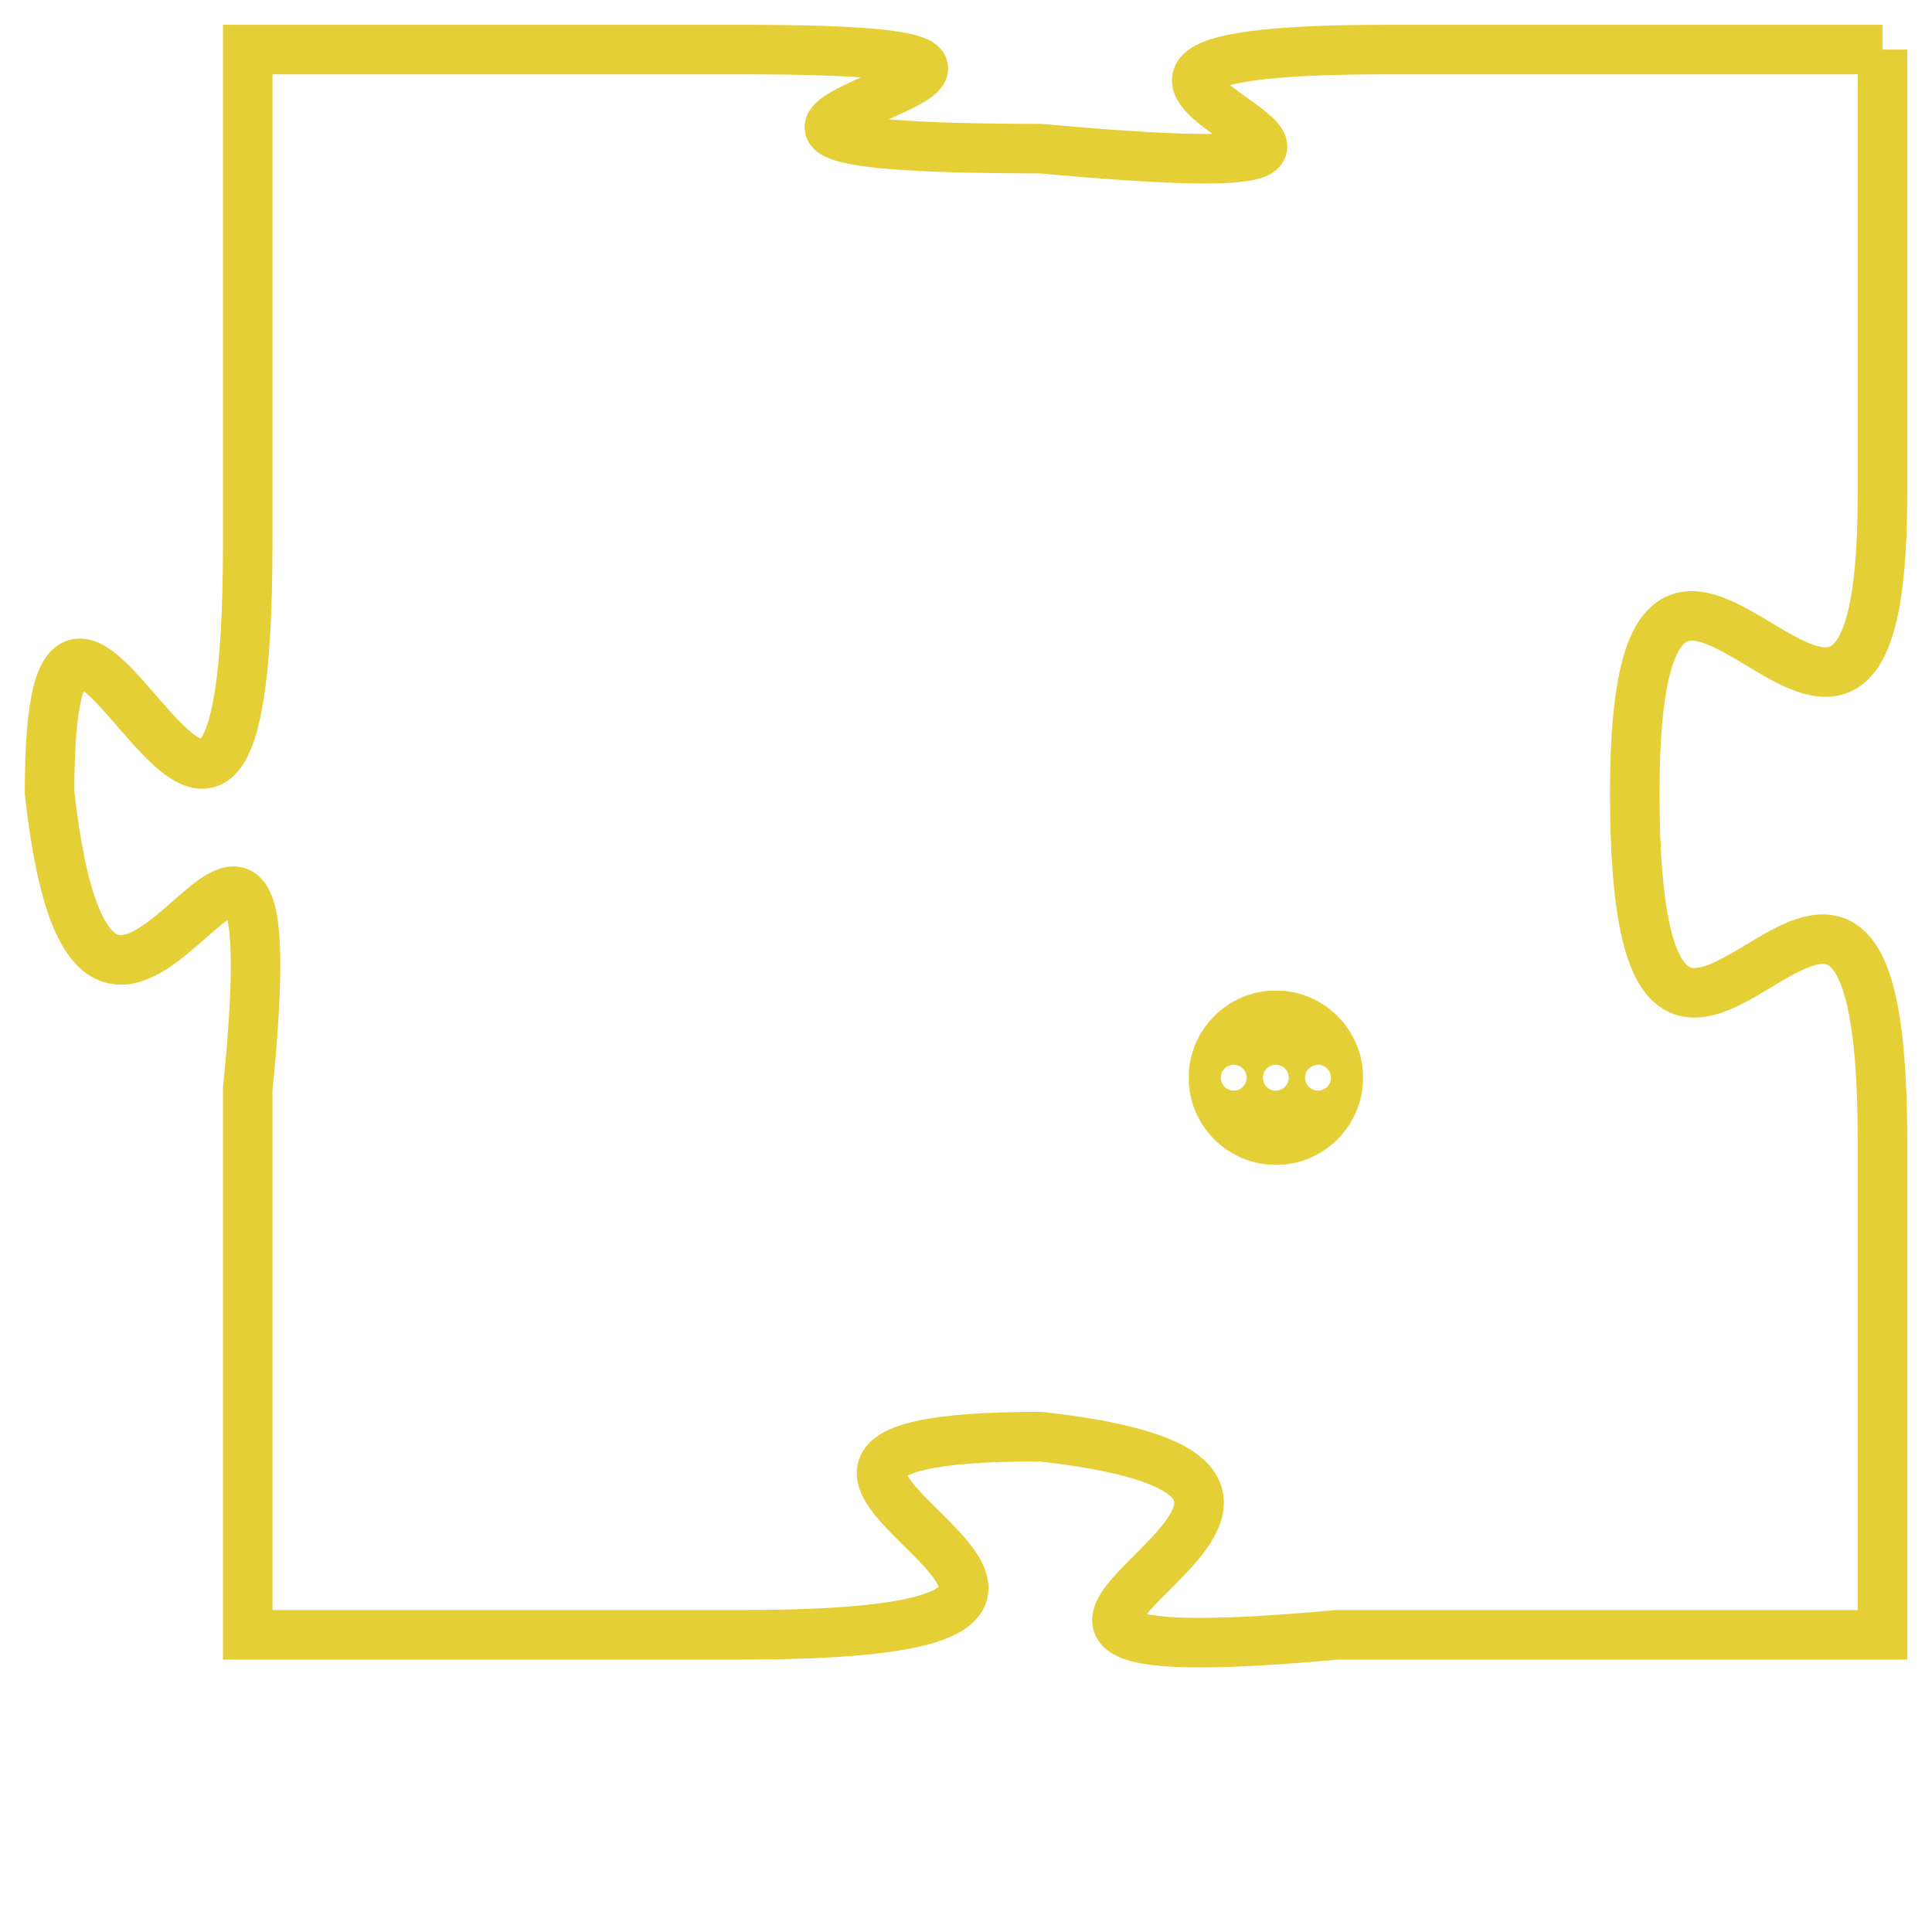 <svg version="1.1" xmlns="http://www.w3.org/2000/svg" xmlns:xlink="http://www.w3.org/1999/xlink" fill="transparent" x="0" y="0" width="350" height="350" preserveAspectRatio="xMinYMin slice"><style type="text/css">.links{fill:transparent;stroke: #E4CF37;}.links:hover{fill:#63D272; opacity:0.4;}</style><defs><g id="allt"><path id="t9299" d="M2310,2272 L2300,2272 C2290,2272 2304,2275 2293,2274 C2282,2274 2297,2272 2287,2272 L2277,2272 2277,2272 L2277,2282 C2277,2293 2273,2279 2273,2287 C2274,2296 2278,2283 2277,2293 L2277,2304 2277,2304 L2287,2304 C2298,2304 2284,2300 2293,2300 C2302,2301 2288,2305 2299,2304 L2310,2304 2310,2304 L2310,2294 C2310,2284 2305,2297 2305,2287 C2305,2278 2310,2290 2310,2281 L2310,2272"/></g><clipPath id="c" clipRule="evenodd" fill="transparent"><use href="#t9299"/></clipPath></defs><svg viewBox="2272 2271 39 35" preserveAspectRatio="xMinYMin meet"><svg width="4380" height="2430"><g><image crossorigin="anonymous" x="0" y="0" href="https://nftpuzzle.license-token.com/assets/completepuzzle.svg" width="100%" height="100%" /><g class="links"><use href="#t9299"/></g></g></svg><svg x="2296" y="2291" height="9%" width="9%" viewBox="0 0 330 330"><g><a xlink:href="https://nftpuzzle.license-token.com/" class="links"><title>See the most innovative NFT based token software licensing project</title><path fill="#E4CF37" id="more" d="M165,0C74.019,0,0,74.019,0,165s74.019,165,165,165s165-74.019,165-165S255.981,0,165,0z M85,190 c-13.785,0-25-11.215-25-25s11.215-25,25-25s25,11.215,25,25S98.785,190,85,190z M165,190c-13.785,0-25-11.215-25-25 s11.215-25,25-25s25,11.215,25,25S178.785,190,165,190z M245,190c-13.785,0-25-11.215-25-25s11.215-25,25-25 c13.785,0,25,11.215,25,25S258.785,190,245,190z"></path></a></g></svg></svg></svg>